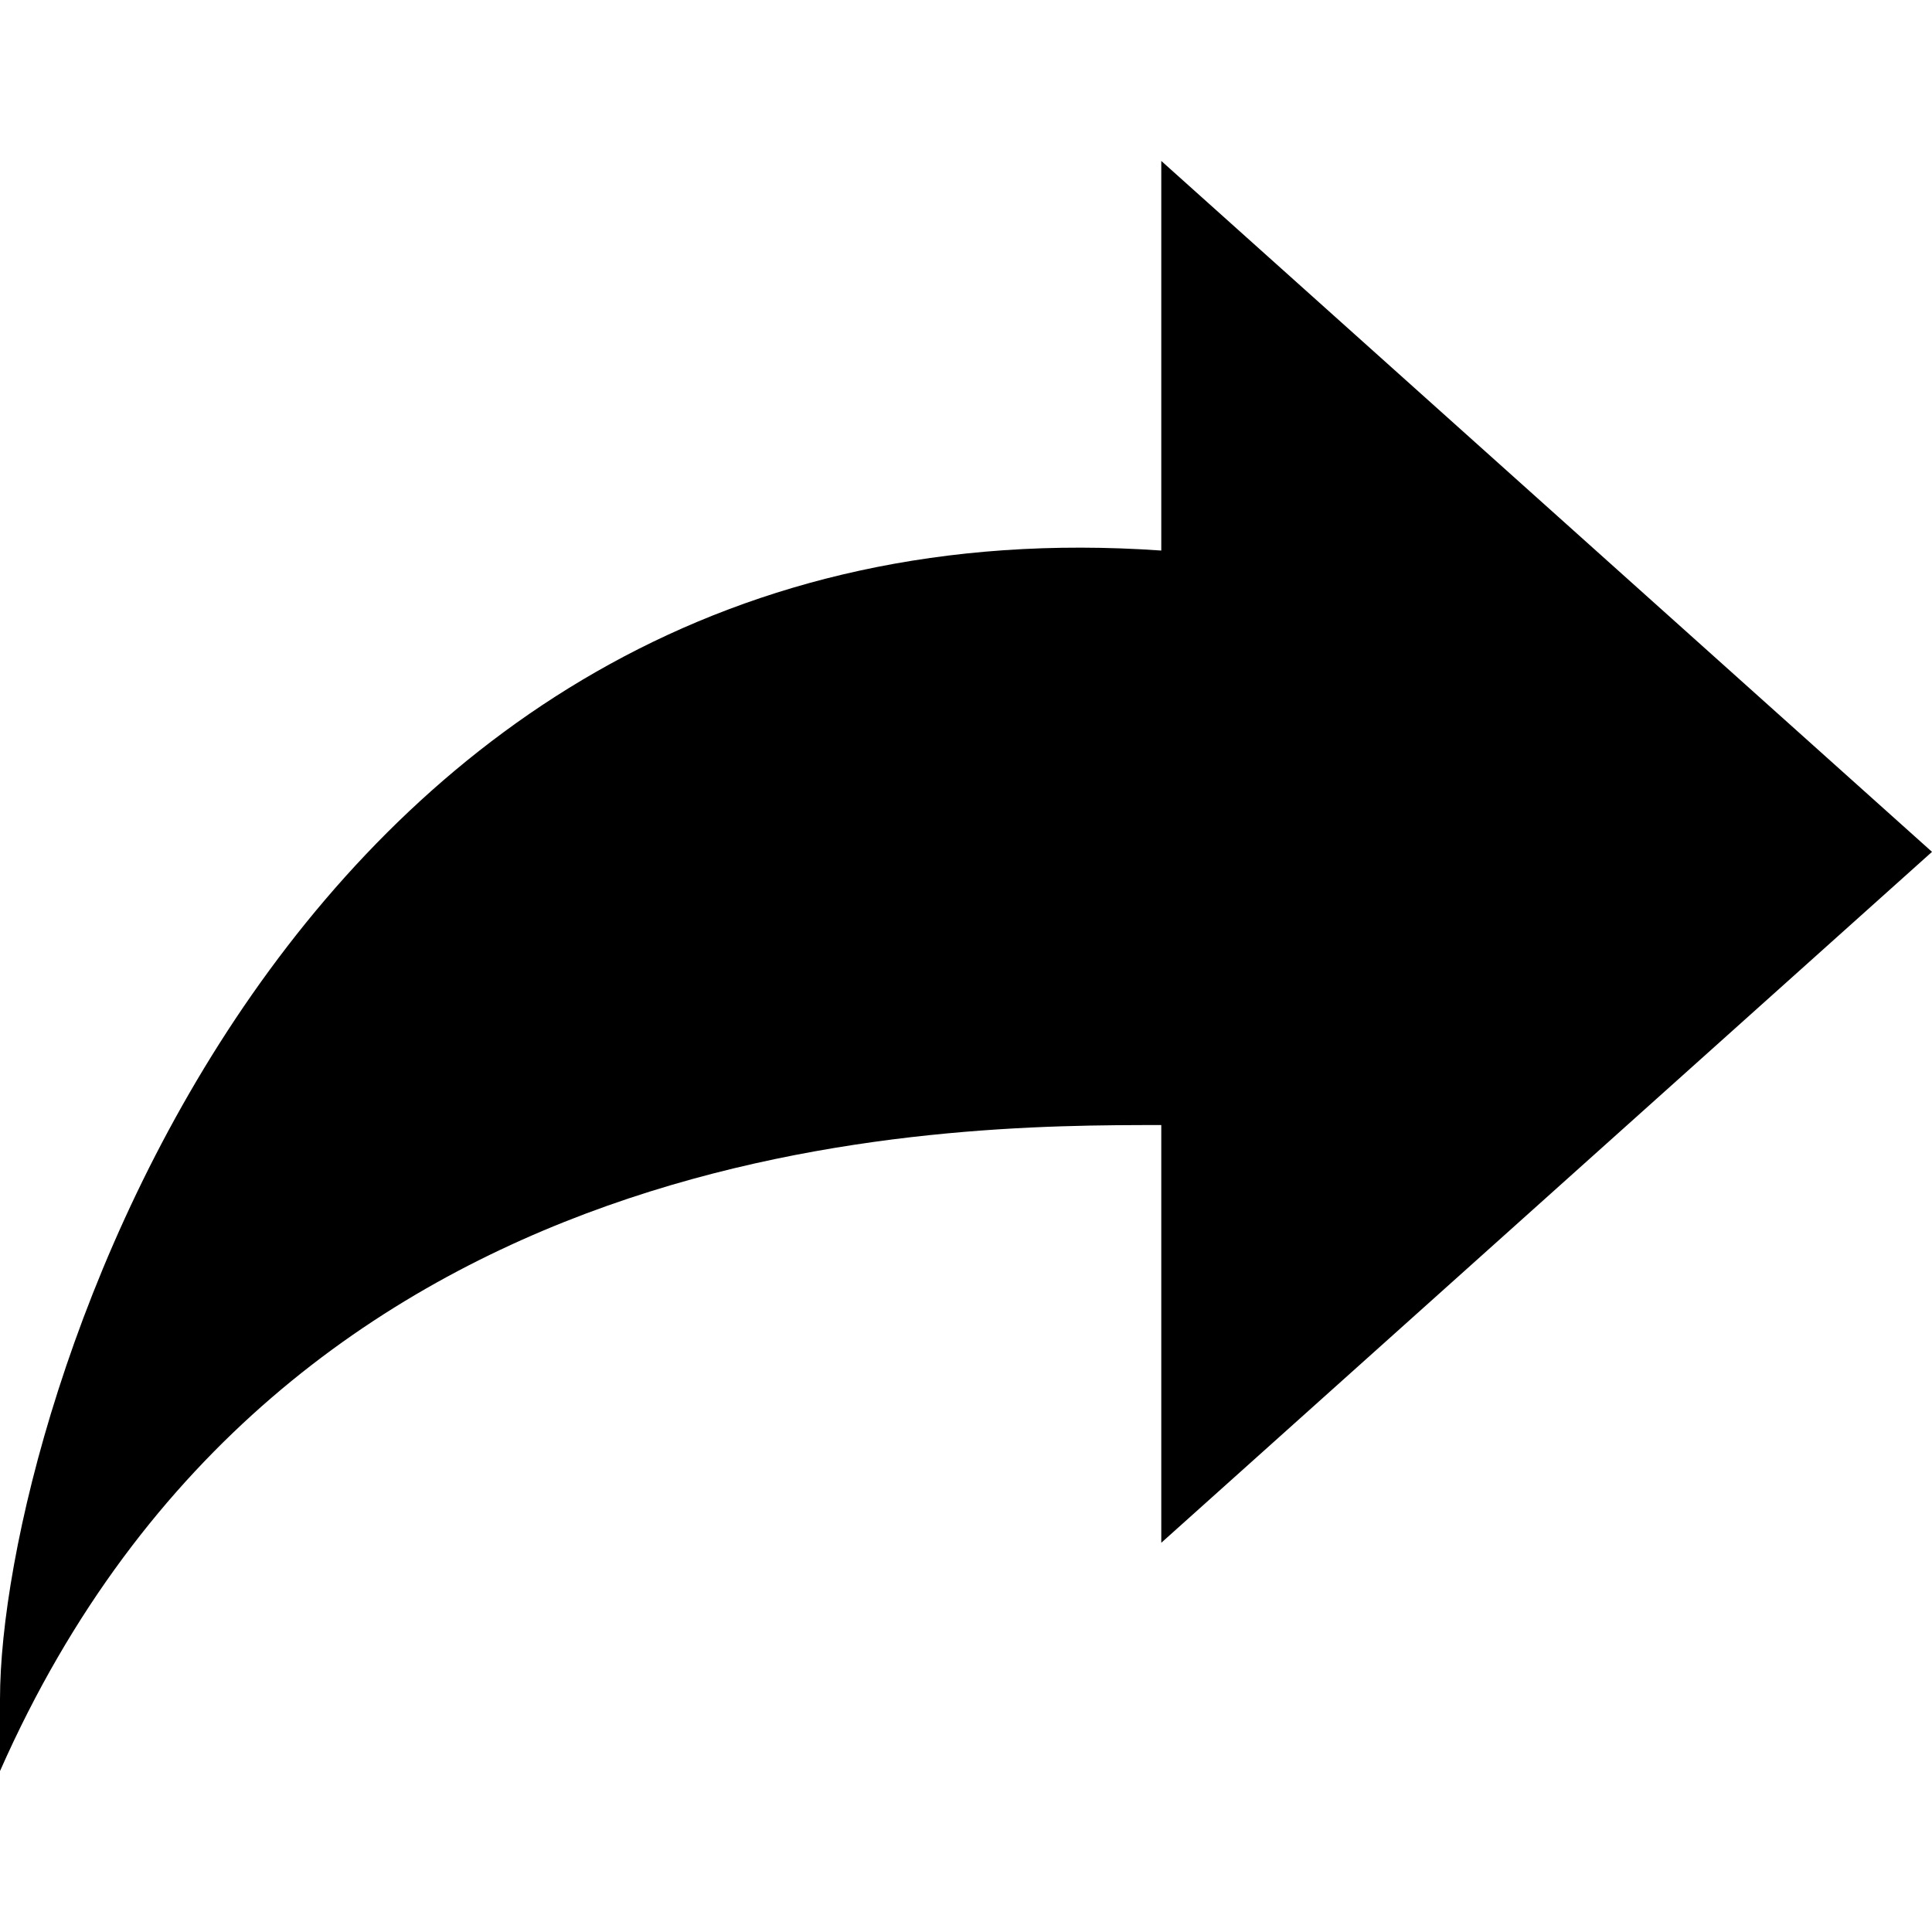 <?xml version="1.0" standalone="no"?><!DOCTYPE svg PUBLIC "-//W3C//DTD SVG 1.1//EN" "http://www.w3.org/Graphics/SVG/1.1/DTD/svg11.dtd"><svg t="1624677499468" class="icon" viewBox="0 0 1024 1024" version="1.1" xmlns="http://www.w3.org/2000/svg" p-id="13723" xmlns:xlink="http://www.w3.org/1999/xlink" width="16" height="16"><defs><style type="text/css"></style></defs><path d="M615.5 291.8V85.3L1024 451.5 615.5 817.7V596.3c-113.8 0-464.2 0-615.5 342.4v-38.1c0-152.2 151.3-641.2 615.5-608.8z" fill="#000000" p-id="13724"></path></svg>